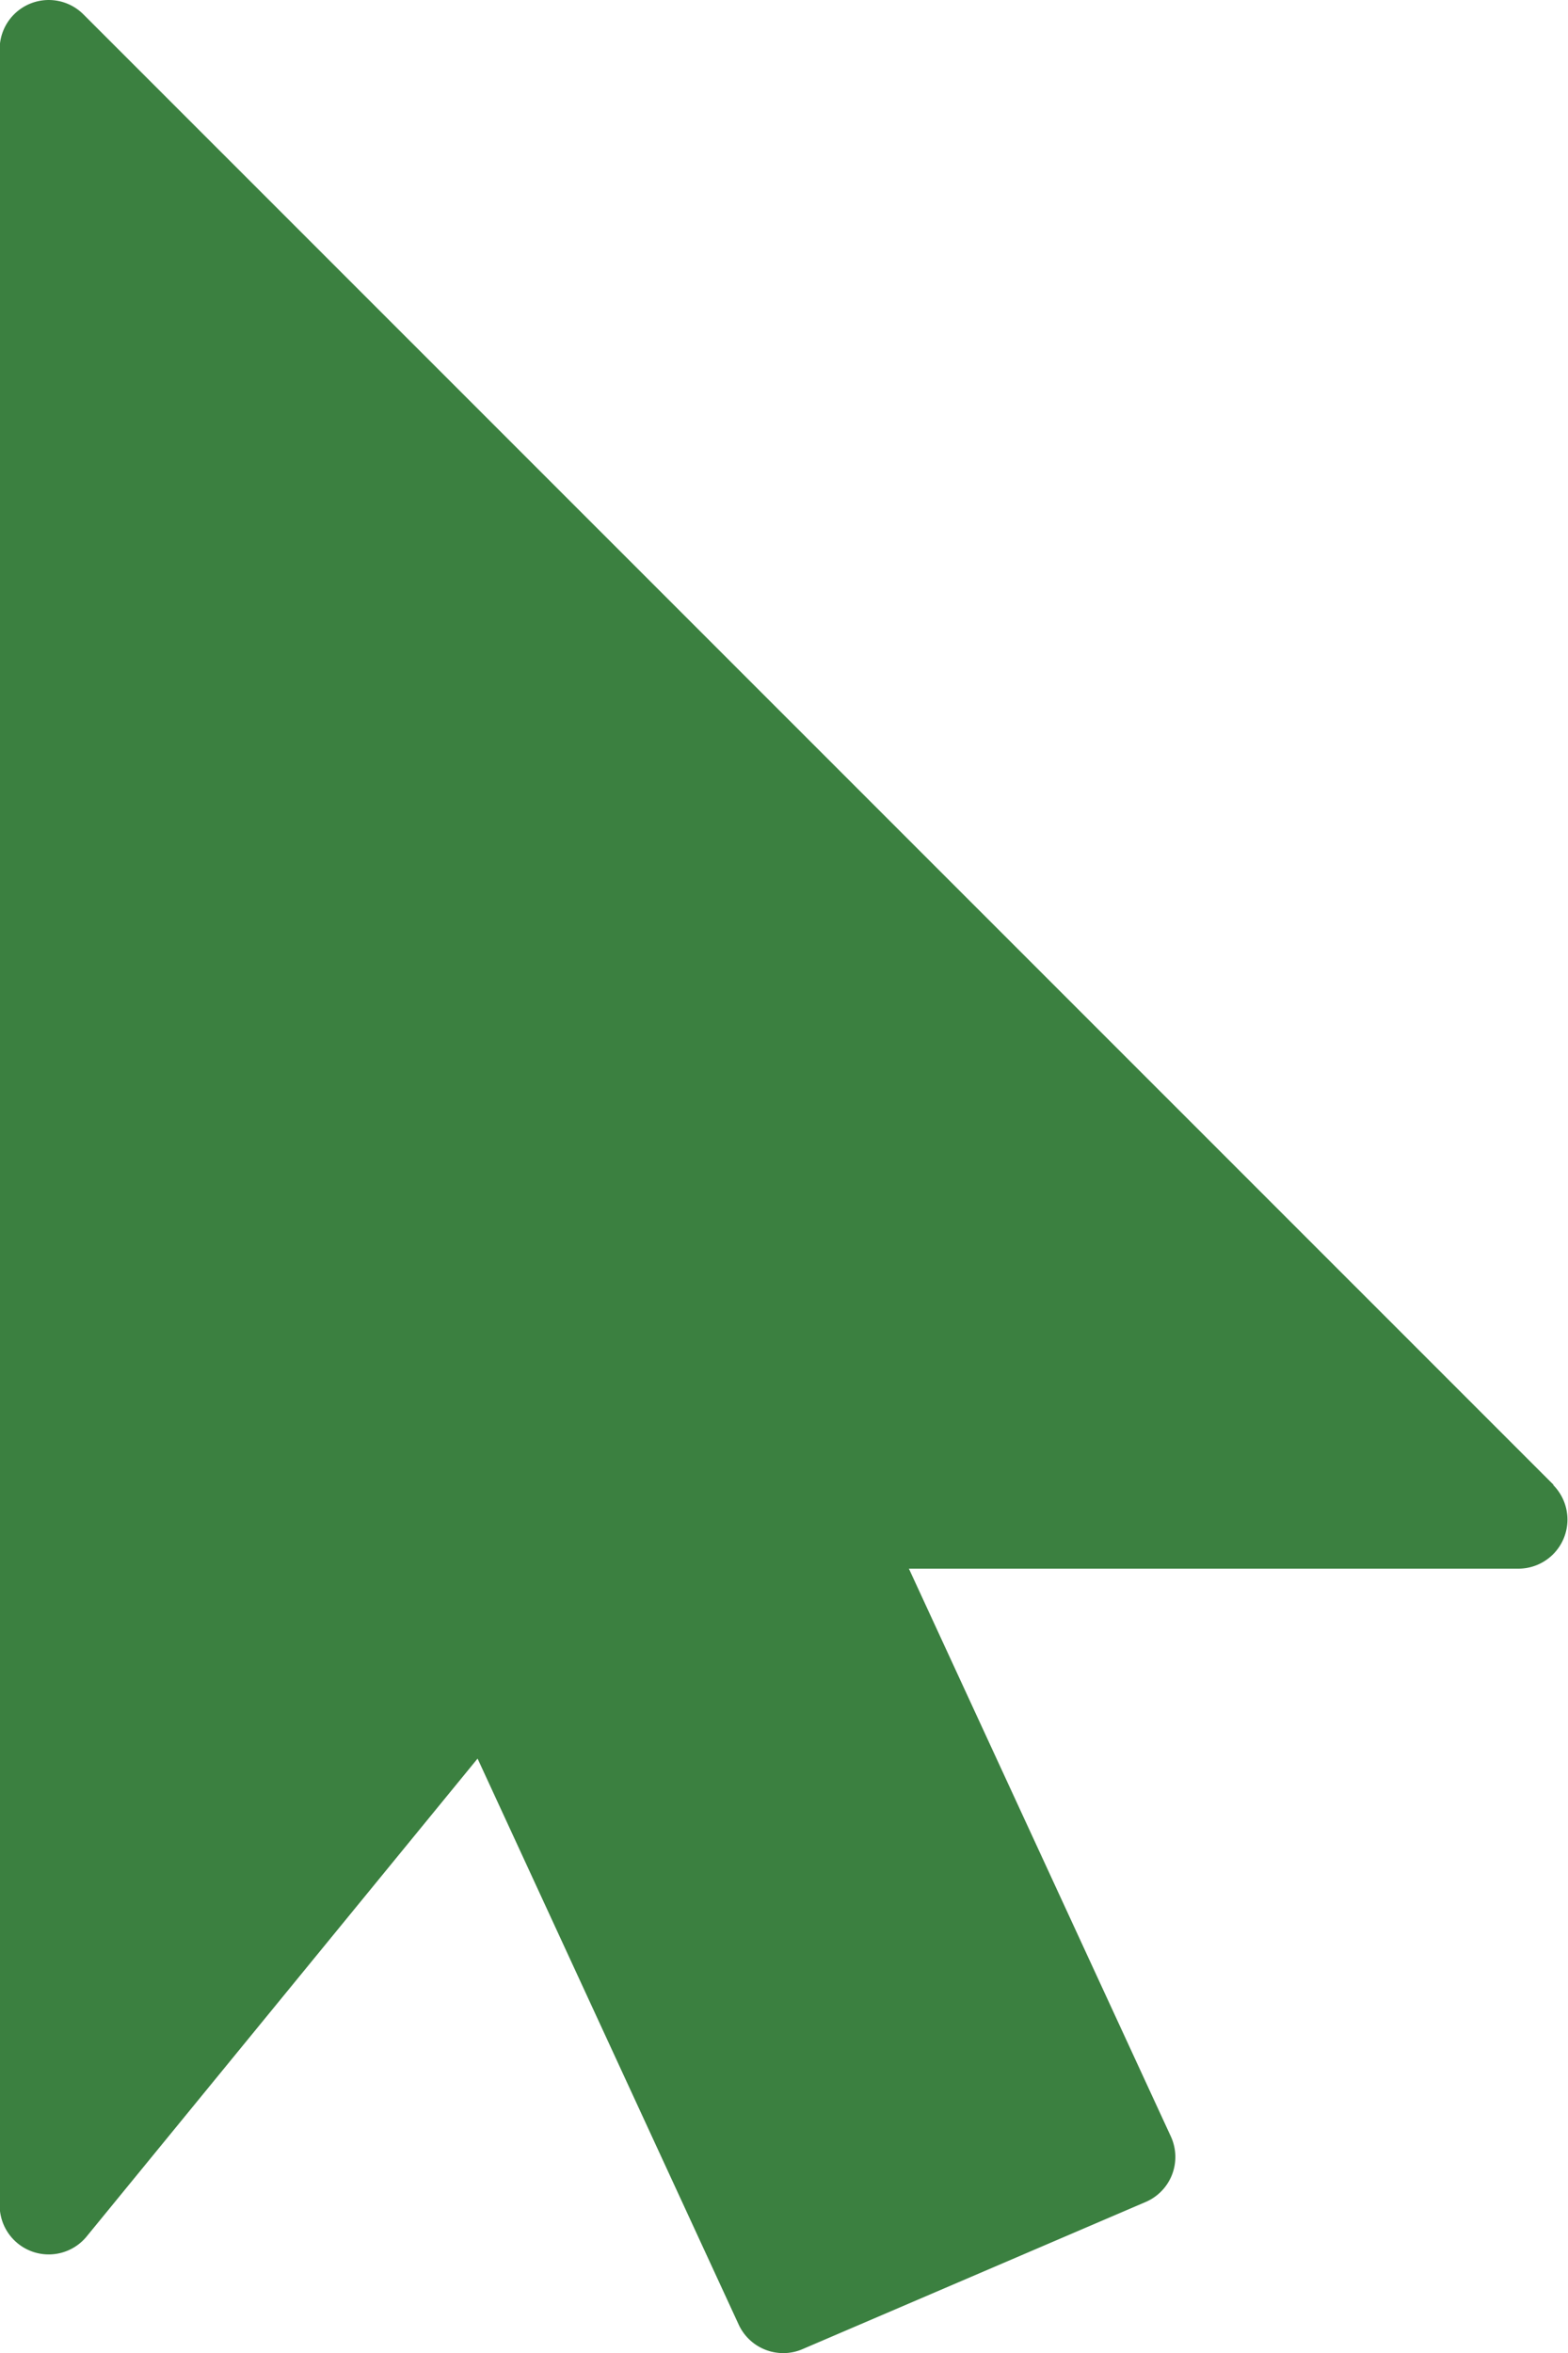 <svg xmlns="http://www.w3.org/2000/svg" width="14.512" height="21.768" viewBox="0 0 14.512 21.768">
  <g id="cursor" transform="translate(-85.328 0)">
    <g id="Group_55" data-name="Group 55" transform="translate(85.328 0)">
      <path id="Path_85" data-name="Path 85" d="M99.708,13.738,86.1.133a.454.454,0,0,0-.775.321V20.408a.454.454,0,0,0,.8.288l3.623-4.427,2.417,5.237a.454.454,0,0,0,.412.263.444.444,0,0,0,.179-.037l3.175-1.361a.453.453,0,0,0,.233-.607l-2.424-5.252h5.641a.454.454,0,0,0,.321-.775Z" transform="translate(-85.328 0)" fill="#3b8040"/>
    </g>
  </g>
</svg>
